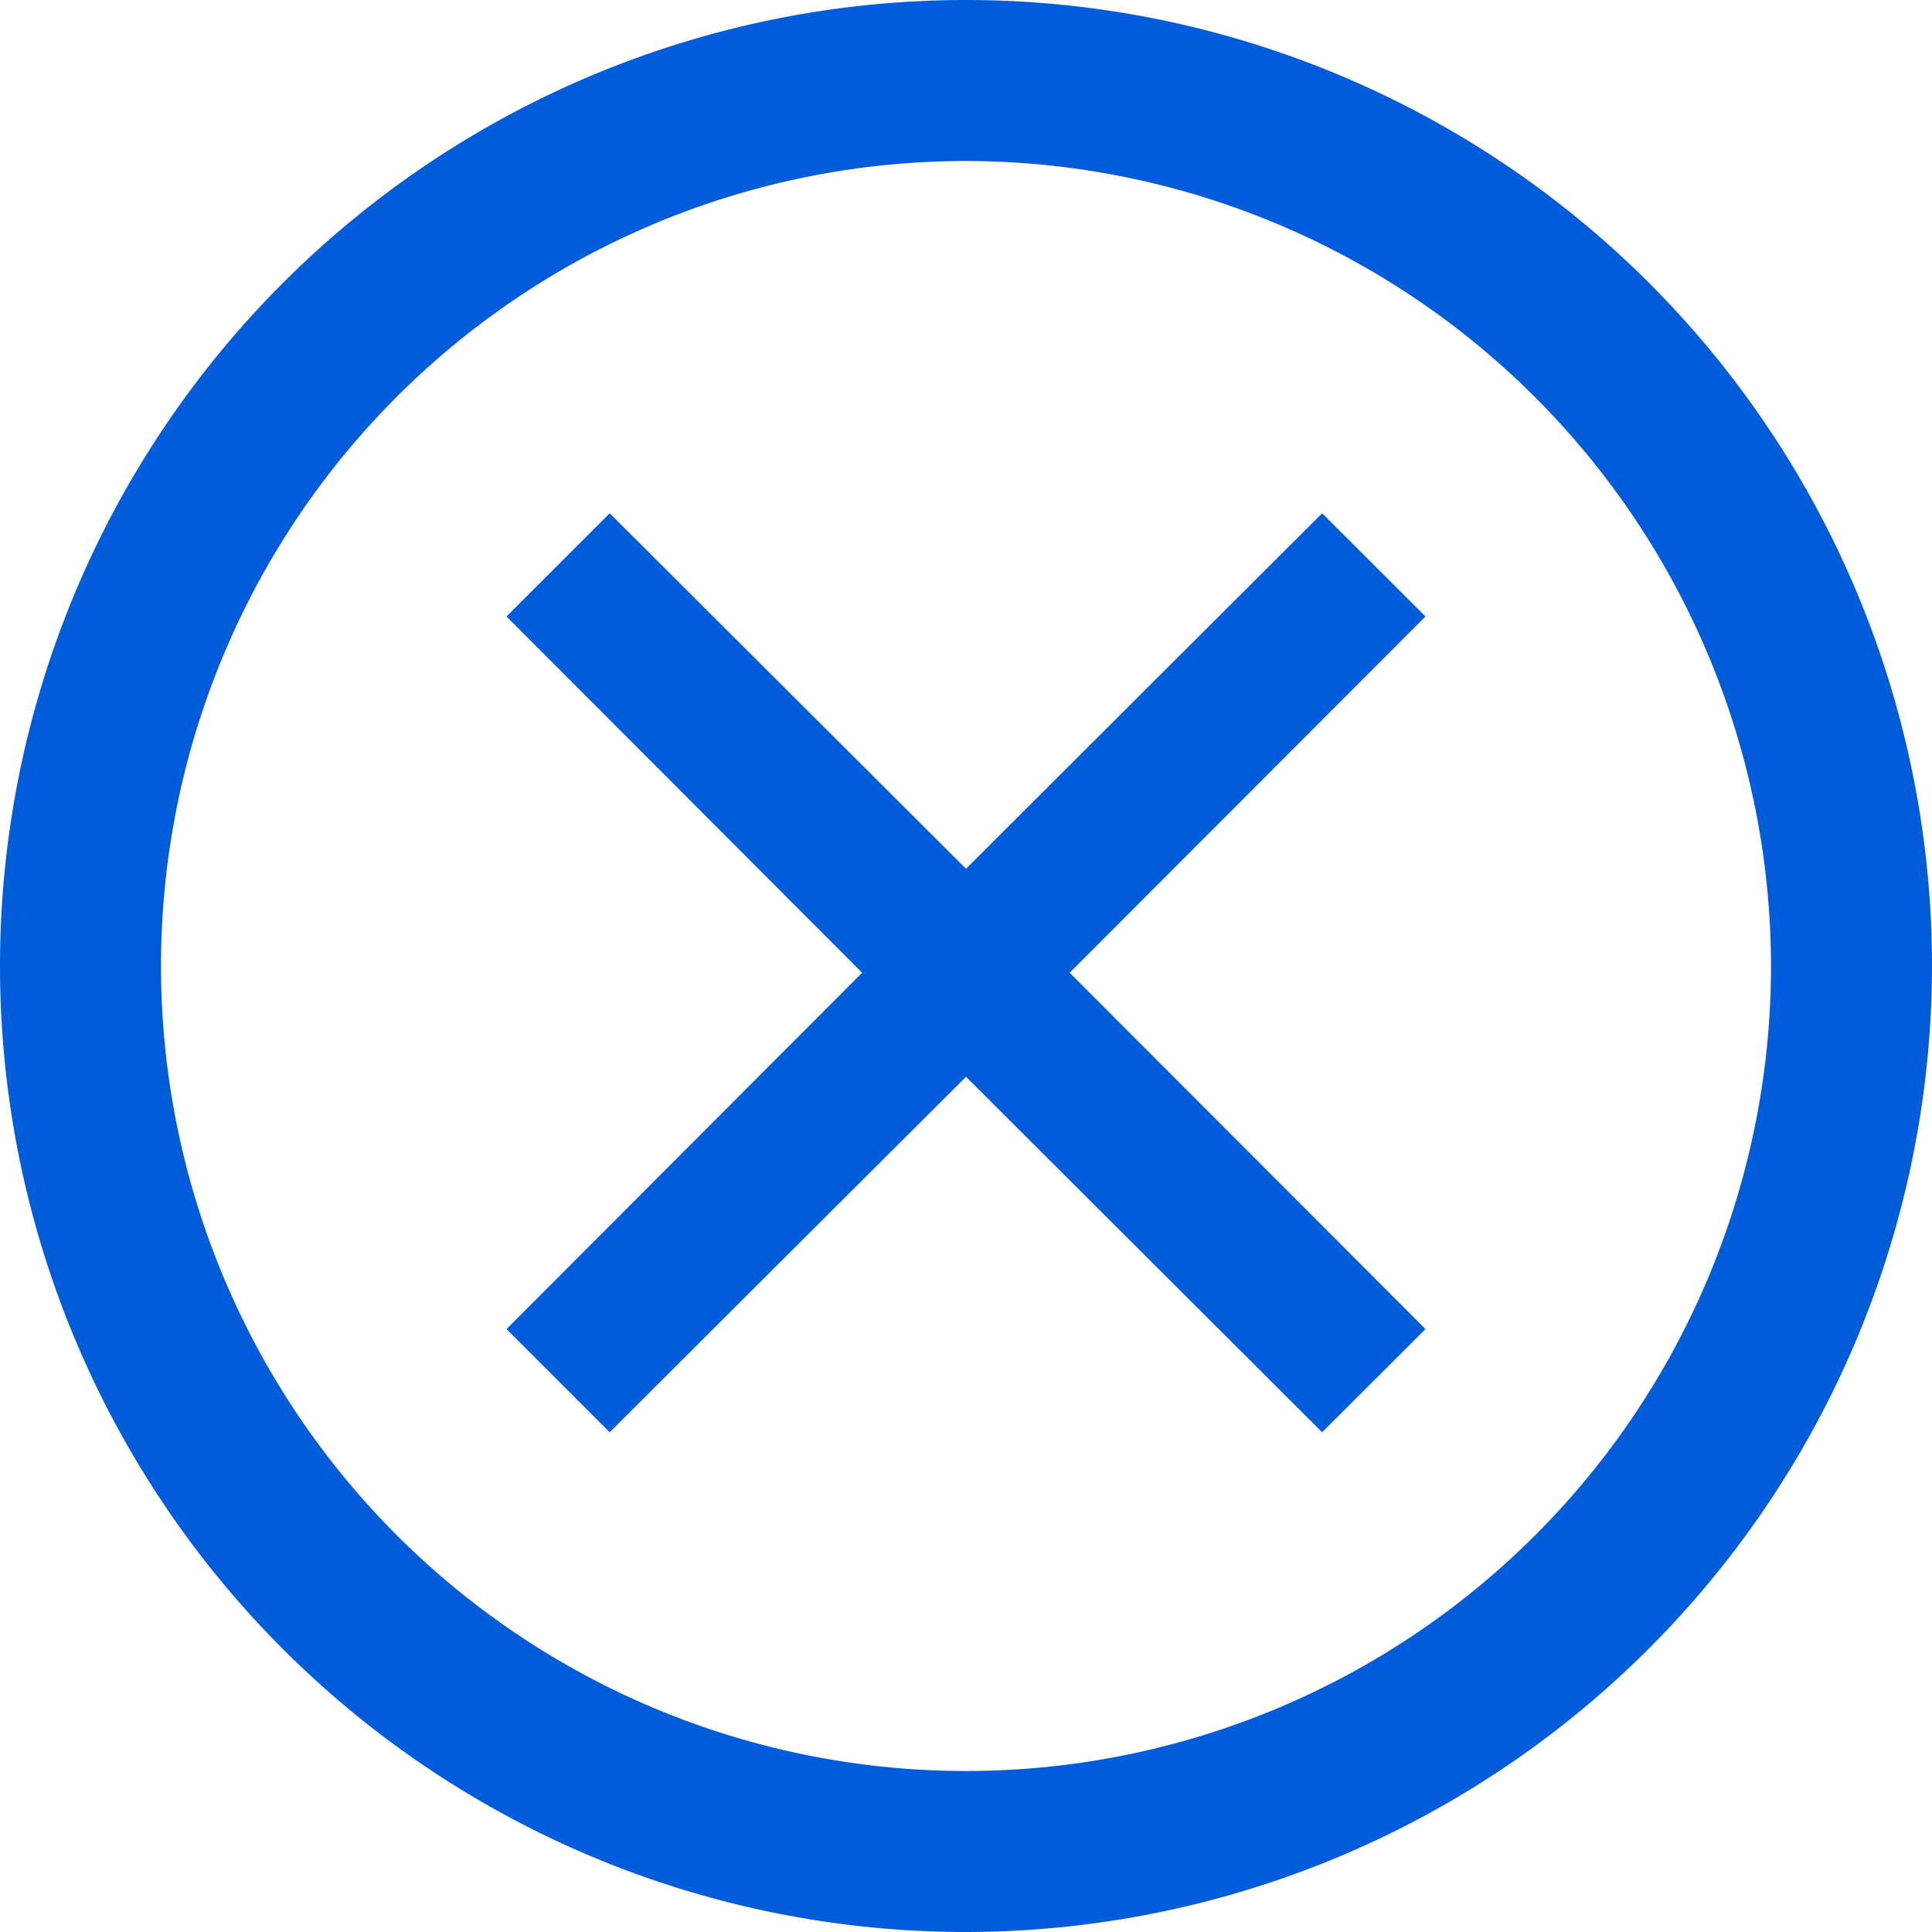 <svg xmlns="http://www.w3.org/2000/svg" width="12" height="12" viewBox="0 0 12 12"><title>Asset 3Clear circle</title><g id="Layer_2" data-name="Layer 2"><g id="Option2"><polygon points="8.854 3.829 8.212 3.188 6 5.396 3.787 3.188 3.146 3.829 5.355 6.042 3.146 8.255 3.787 8.896 6 6.688 8.212 8.896 8.854 8.255 6.644 6.042 8.854 3.829" fill="#015cda"/><path d="M6,12a6,6,0,1,1,6-6A6.007,6.007,0,0,1,6,12ZM6,1a5,5,0,1,0,5,5A5.006,5.006,0,0,0,6,1Z" fill="#015cda"/></g></g></svg>